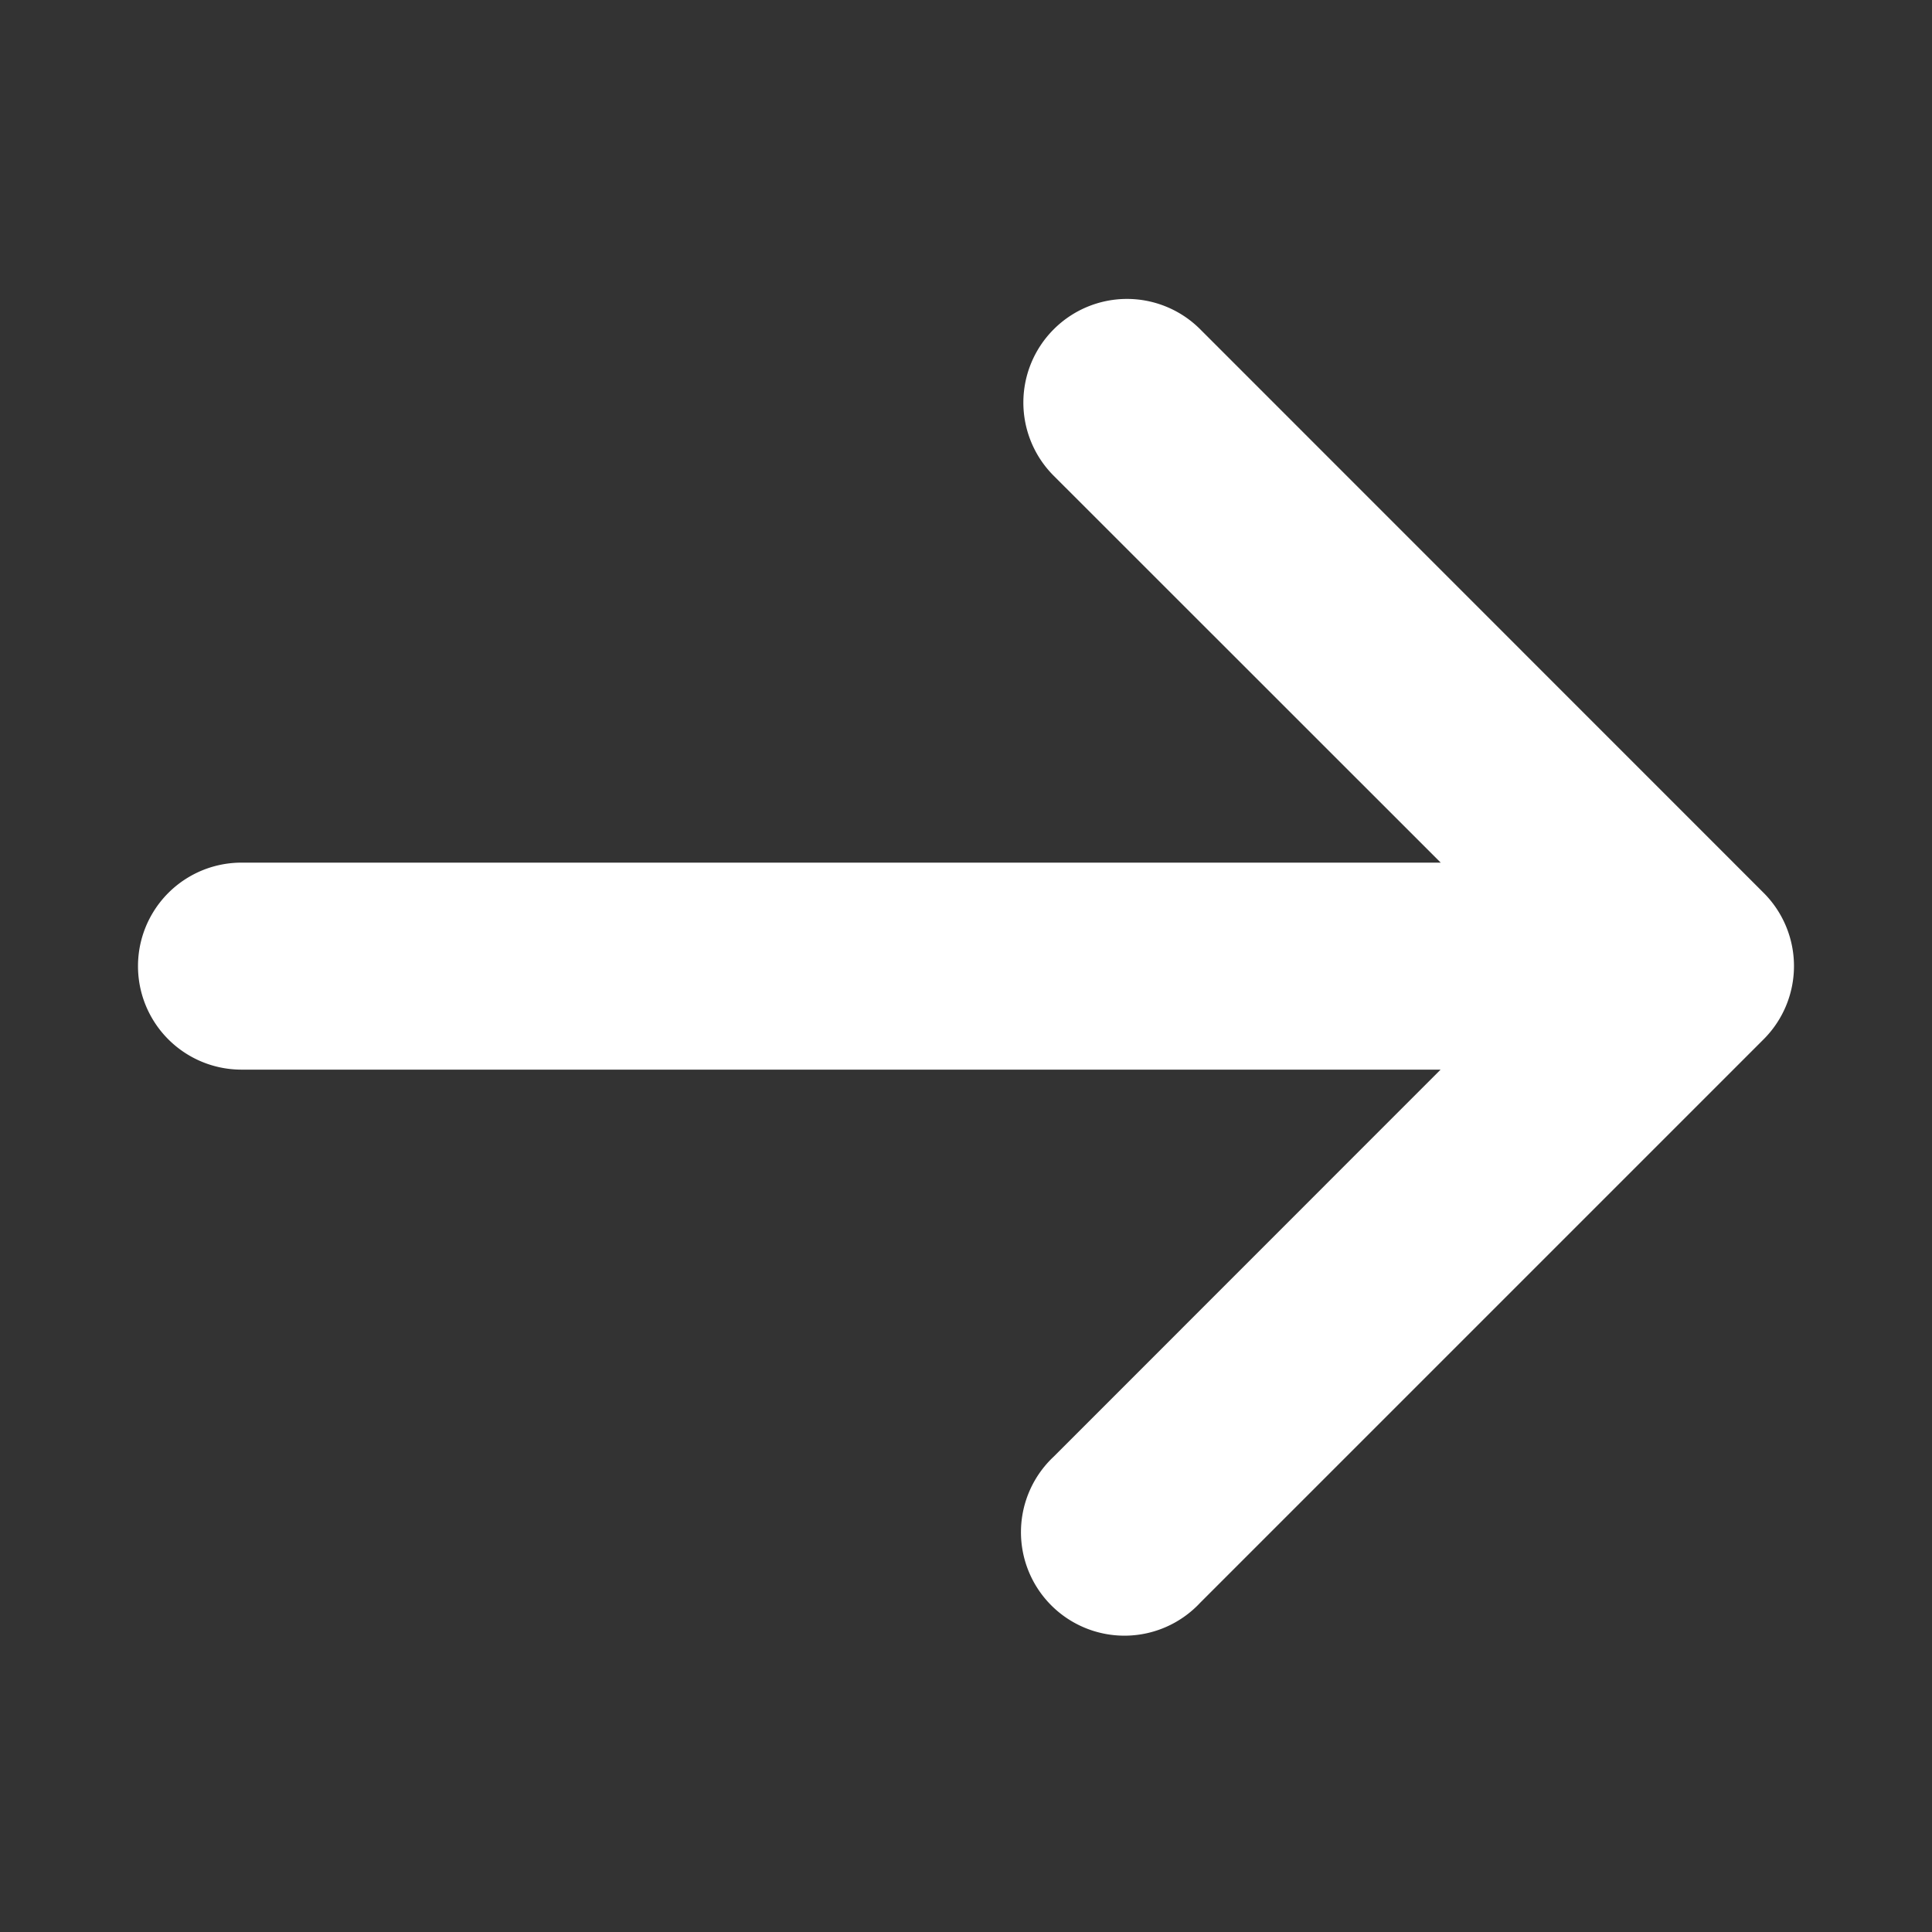 <svg width="14" height="14" fill="none" xmlns="http://www.w3.org/2000/svg">
  <rect width="100%" height="100%" fill="#333333" stroke="none"/>
  <path fill-rule="evenodd" clip-rule="evenodd" d="M7.636 2.386a.75.75 0 0 1 1.061 0L12.78 6.47a.75.75 0 0 1 0 1.061l-4.083 4.083a.75.75 0 1 1-1.06-1.06l2.802-2.803H1.75a.75.75 0 0 1 0-1.5h8.69L7.635 3.447a.75.75 0 0 1 0-1.06Z" fill="#fff"/>
</svg>
